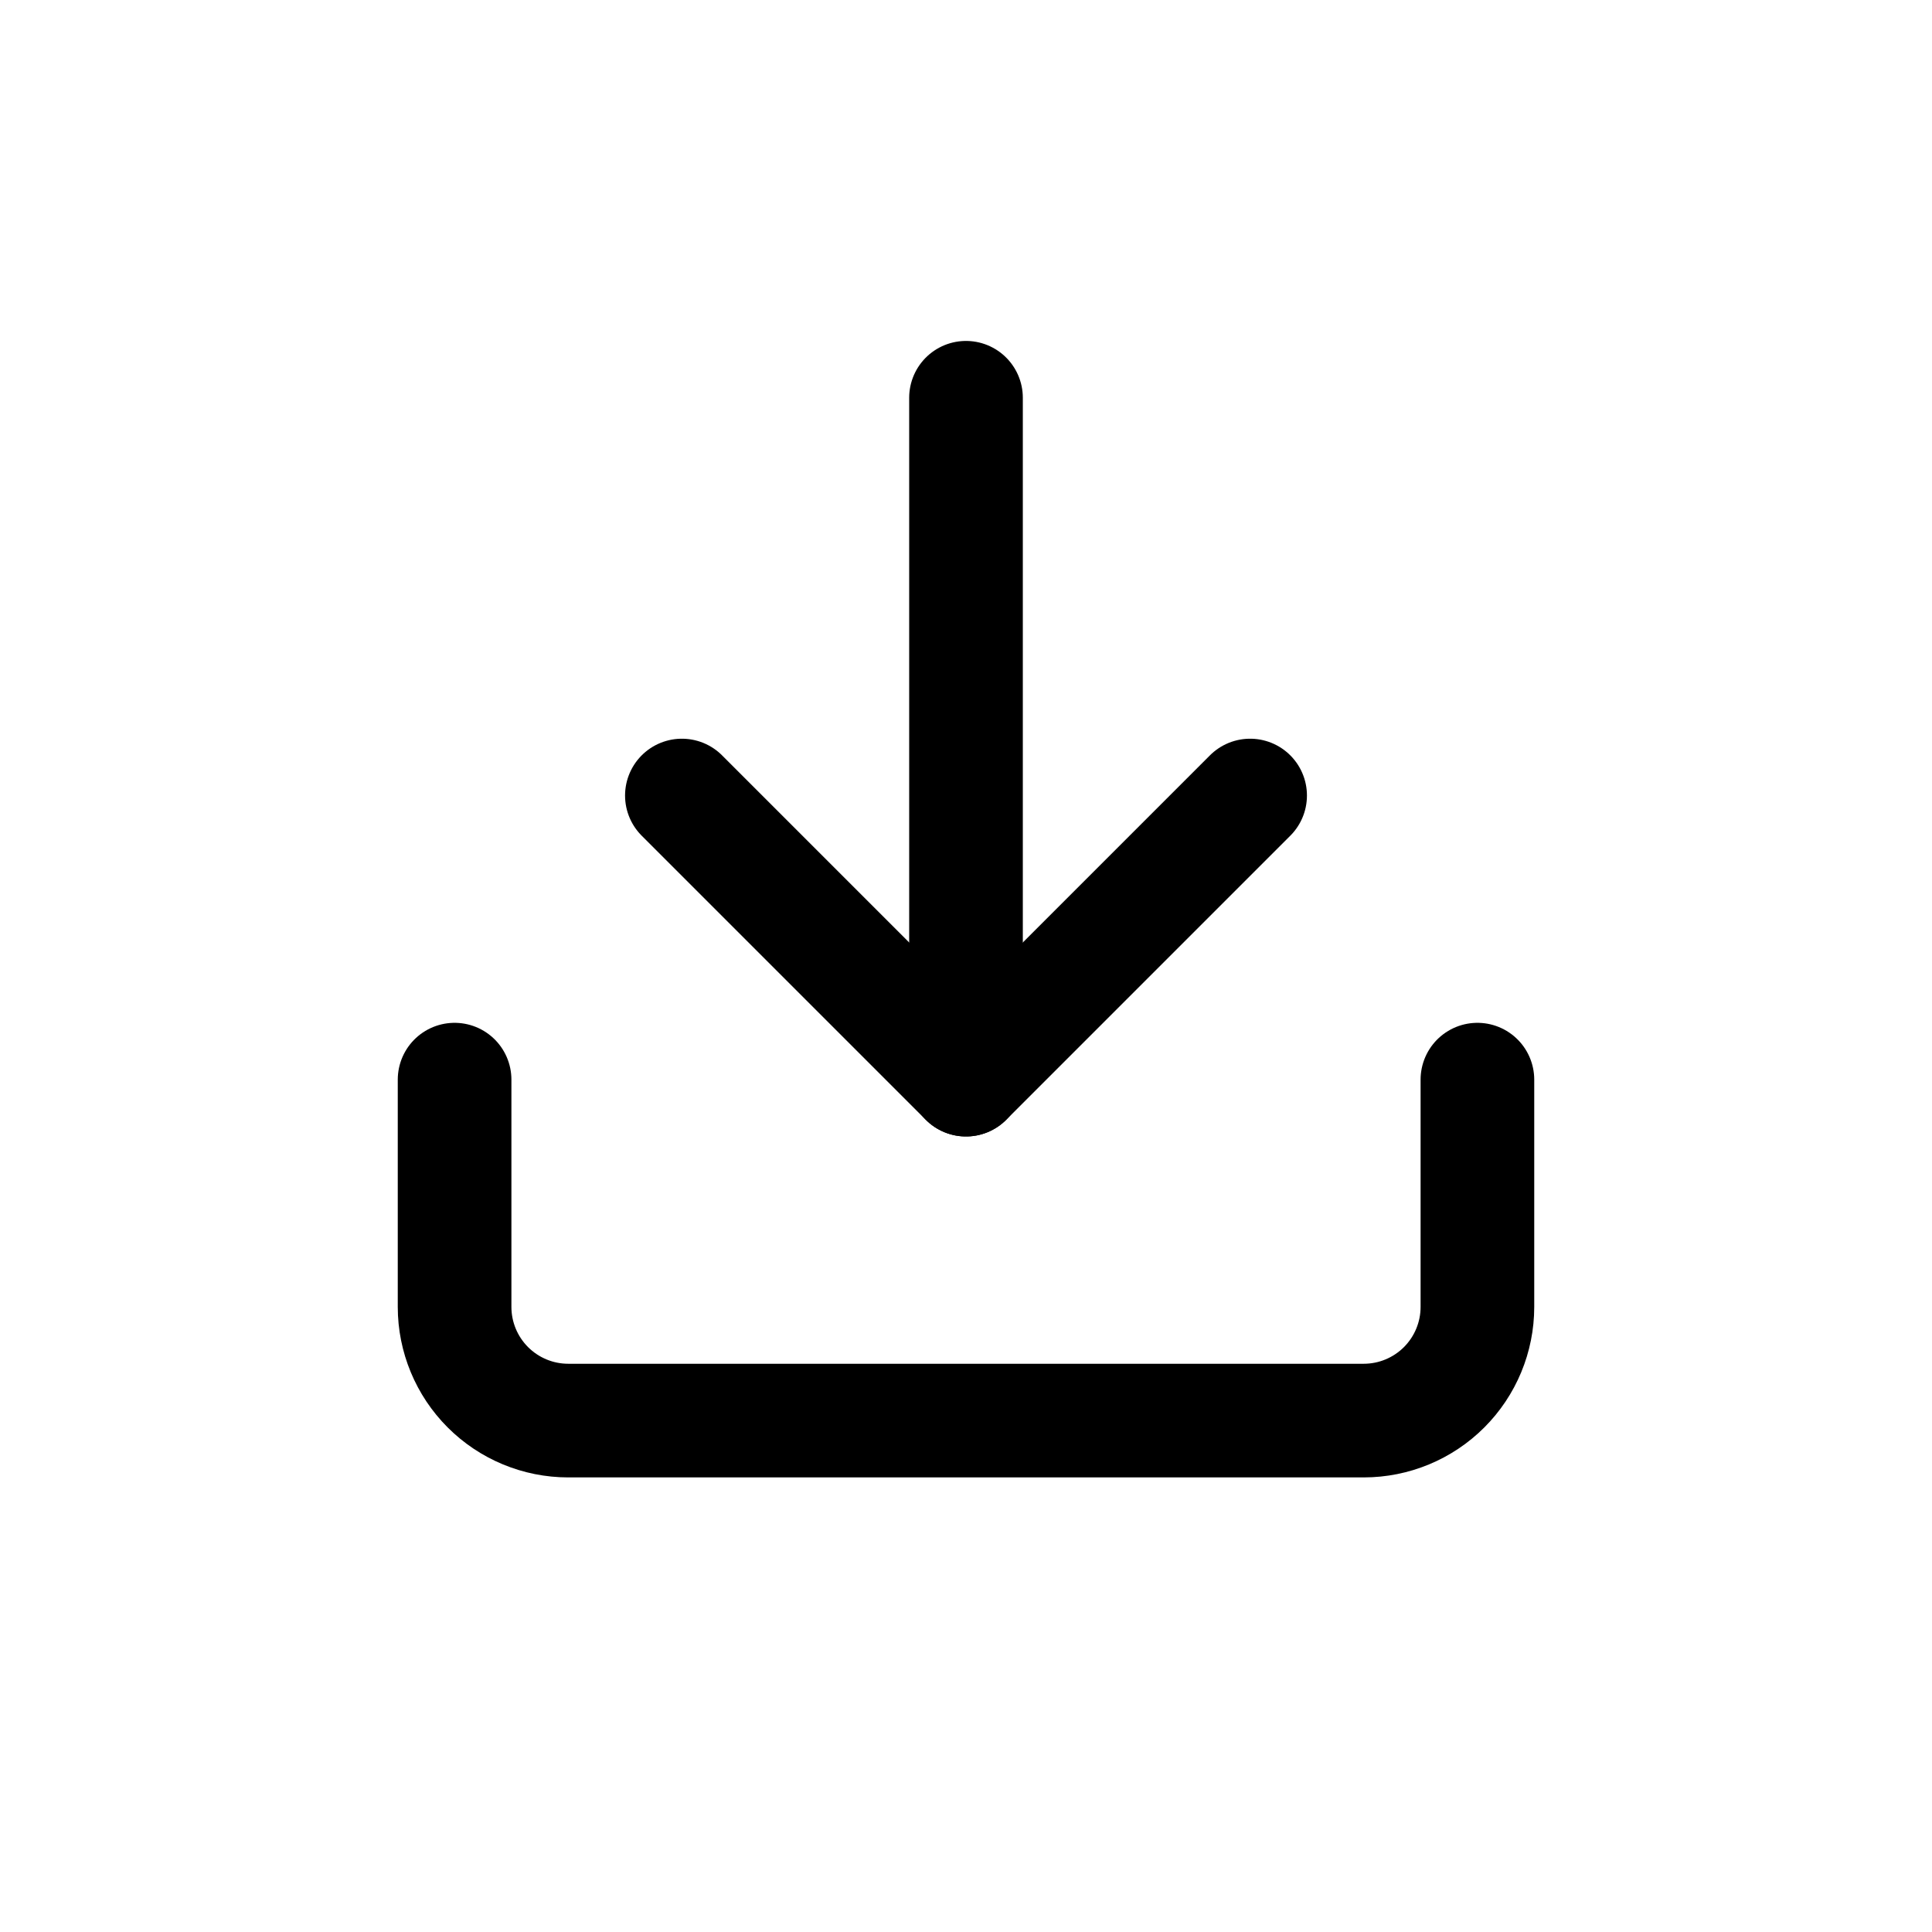 <svg viewBox="0 0 34 34" xmlns="http://www.w3.org/2000/svg" fill="none">
<path d="M26 19V23C26 23.53 25.789 24.039 25.414 24.414C25.039 24.789 24.53 25 24 25H10C9.47 25 8.961 24.789 8.586 24.414C8.211 24.039 8 23.53 8 23V19" stroke="currentColor" stroke-width="2" stroke-linecap="round" stroke-linejoin="round"/>
<path d="M12 14L17 19L22 14" stroke="currentColor" stroke-width="2" stroke-linecap="round" stroke-linejoin="round"/>
<path d="M17 19V7" stroke="currentColor" stroke-width="2" stroke-linecap="round" stroke-linejoin="round"/>
</svg>
